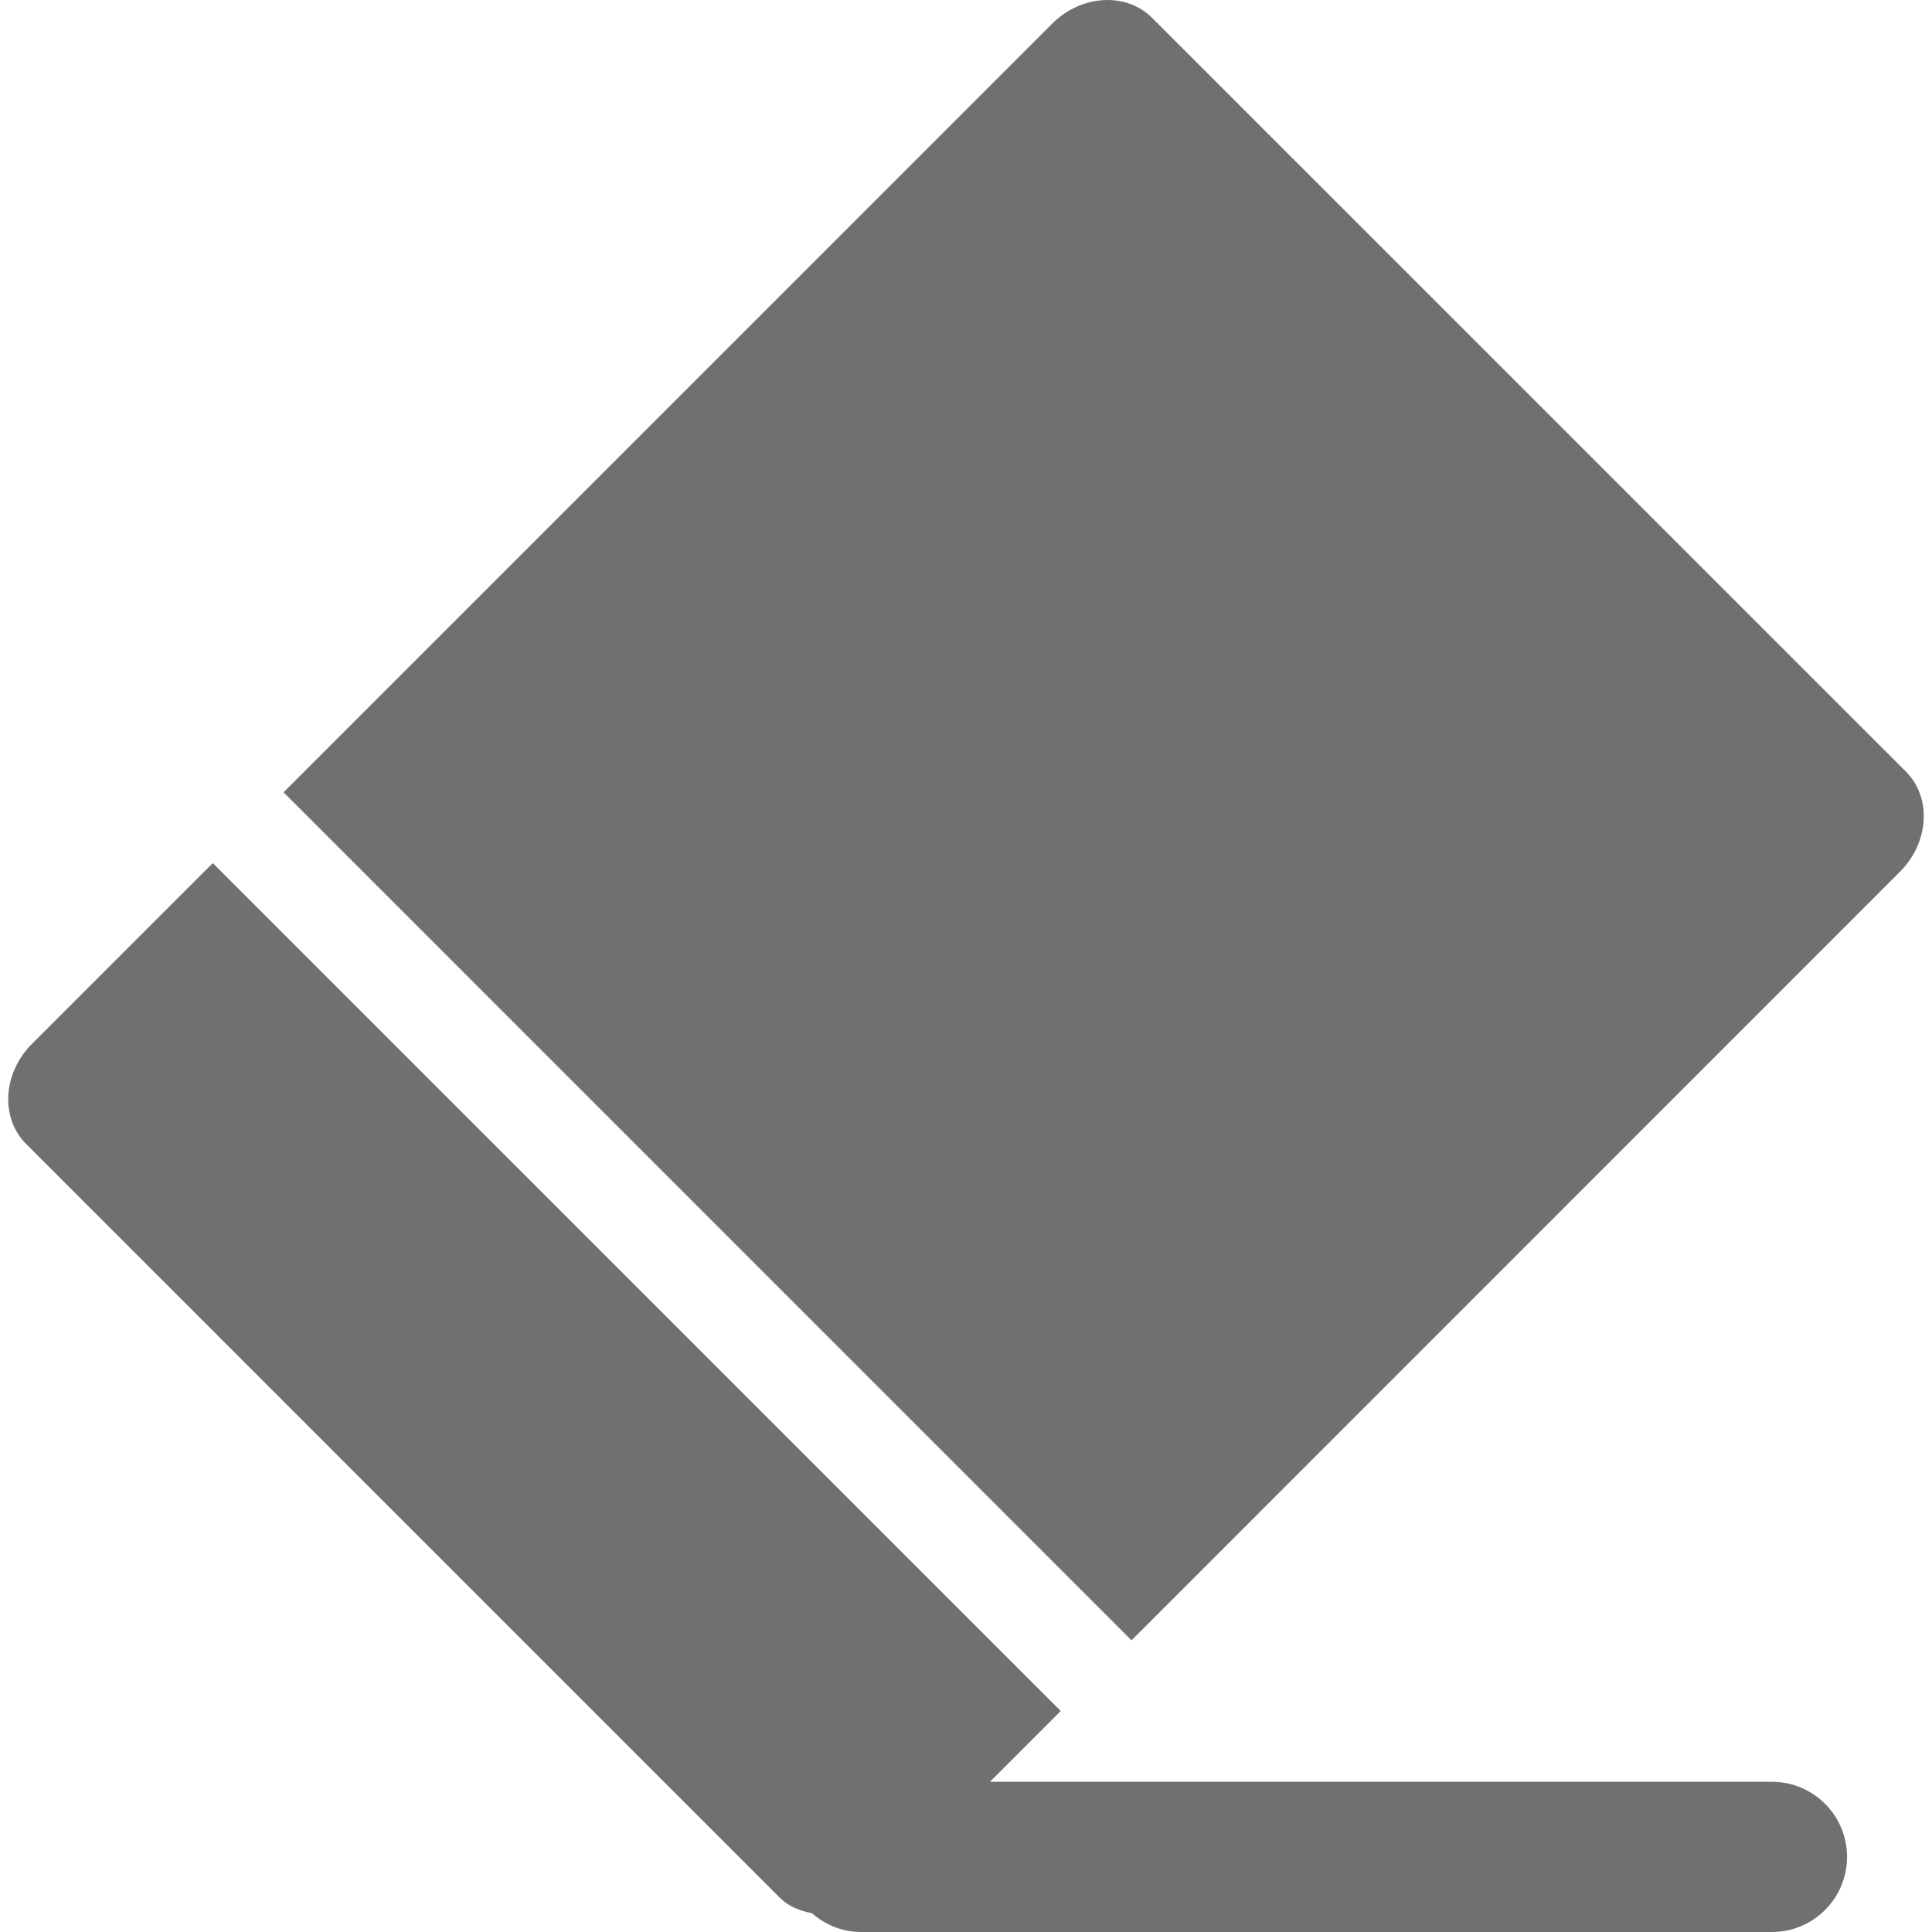 <?xml version="1.0"?>
<svg xmlns="http://www.w3.org/2000/svg" xmlns:xlink="http://www.w3.org/1999/xlink" xmlns:svgjs="http://svgjs.com/svgjs" version="1.1" width="24" height="24" x="0" y="0" viewBox="0 0 371.099 371.099" style="enable-background:new 0 0 512 512" xml:space="preserve" class=""><g>
<g xmlns="http://www.w3.org/2000/svg">
	<g>
		<path d="M366.081,148.201L221.317,3.45c-4.995-5.008-13.618-4.504-19.251,1.129L54.468,152.188l162.874,162.887L364.94,167.453    C370.56,161.82,371.089,153.209,366.081,148.201z" fill="#707072" data-original="#000000" style="" class=""/>
		<path d="M6.157,200.491c-5.633,5.621-6.137,14.25-1.132,19.252l144.751,144.764c1.703,1.705,3.879,2.533,6.173,2.978    c2.534,2.216,5.81,3.615,9.452,3.615h174.955c7.963,0,14.424-6.468,14.424-14.43s-6.461-14.423-14.424-14.423h-150.2    l13.592-13.596L40.873,165.783L6.157,200.491z" fill="#707072" data-original="#000000" style="" class=""/>
	</g>
</g>
<g xmlns="http://www.w3.org/2000/svg">
</g>
<g xmlns="http://www.w3.org/2000/svg">
</g>
<g xmlns="http://www.w3.org/2000/svg">
</g>
<g xmlns="http://www.w3.org/2000/svg">
</g>
<g xmlns="http://www.w3.org/2000/svg">
</g>
<g xmlns="http://www.w3.org/2000/svg">
</g>
<g xmlns="http://www.w3.org/2000/svg">
</g>
<g xmlns="http://www.w3.org/2000/svg">
</g>
<g xmlns="http://www.w3.org/2000/svg">
</g>
<g xmlns="http://www.w3.org/2000/svg">
</g>
<g xmlns="http://www.w3.org/2000/svg">
</g>
<g xmlns="http://www.w3.org/2000/svg">
</g>
<g xmlns="http://www.w3.org/2000/svg">
</g>
<g xmlns="http://www.w3.org/2000/svg">
</g>
<g xmlns="http://www.w3.org/2000/svg">
</g>
</g></svg>
